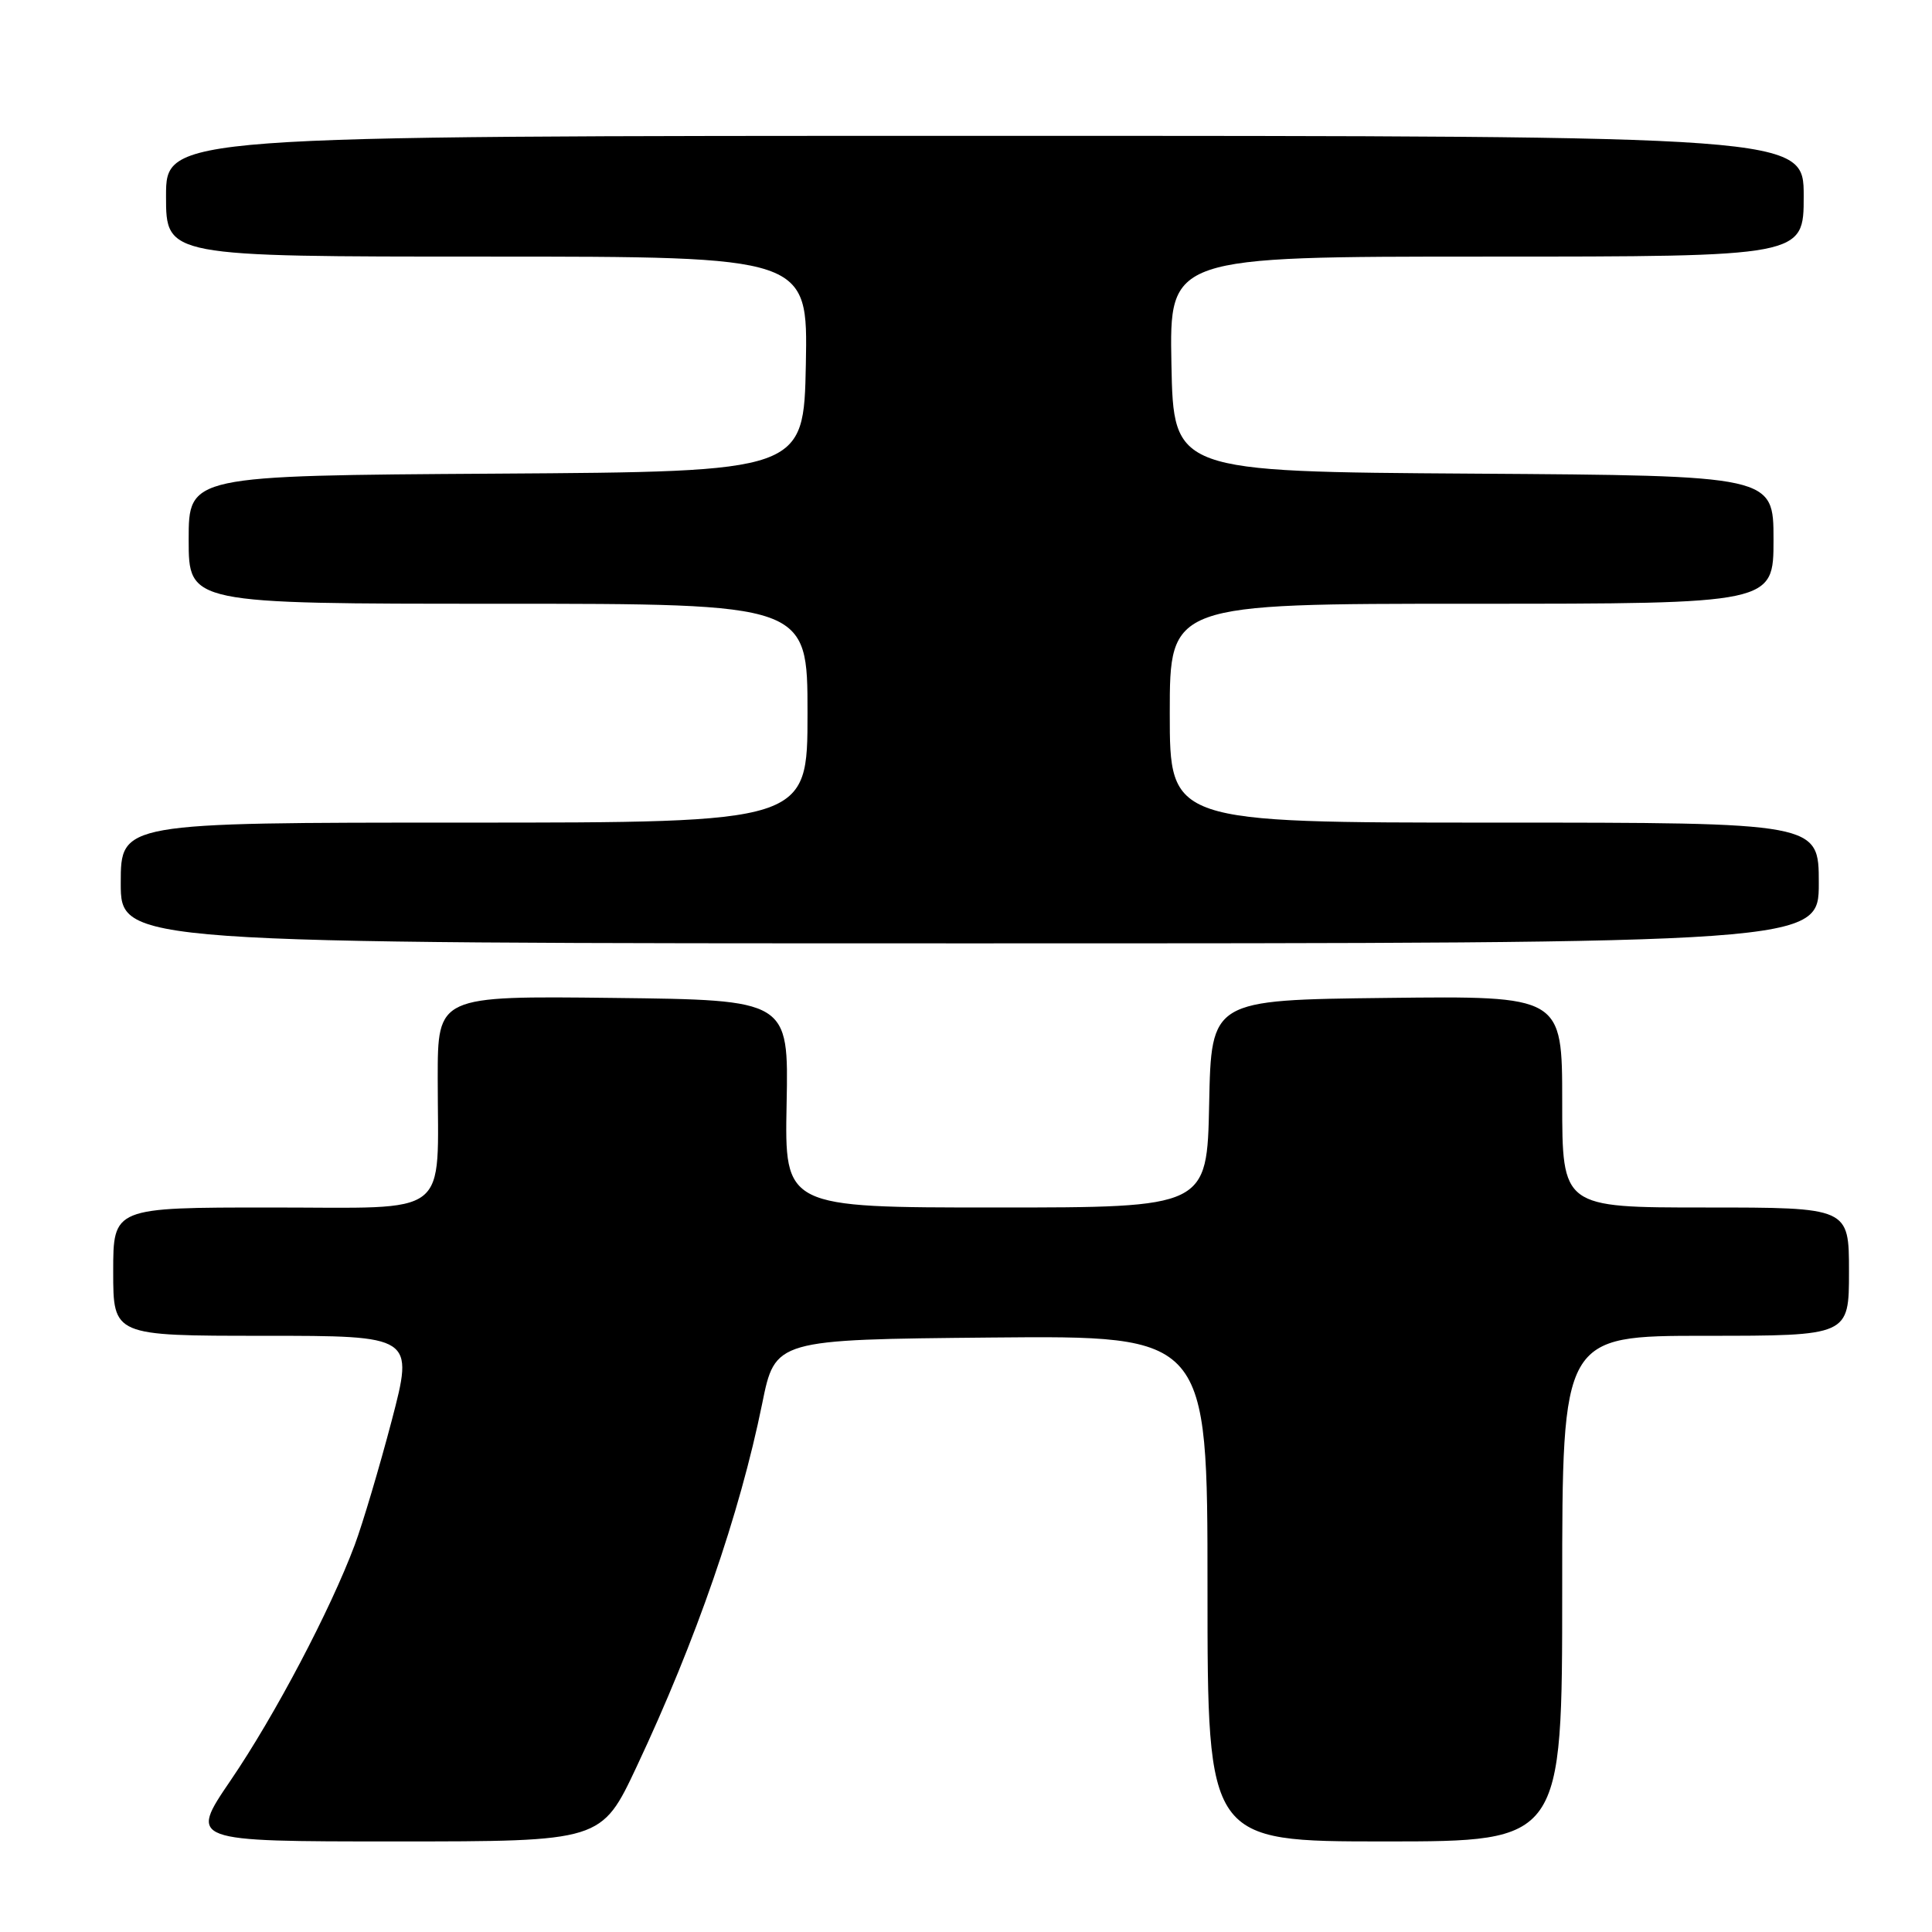 <?xml version="1.0" encoding="UTF-8" standalone="no"?>
<!DOCTYPE svg PUBLIC "-//W3C//DTD SVG 1.1//EN" "http://www.w3.org/Graphics/SVG/1.1/DTD/svg11.dtd" >
<svg xmlns="http://www.w3.org/2000/svg" xmlns:xlink="http://www.w3.org/1999/xlink" version="1.1" viewBox="0 0 256 256">
 <g >
 <path fill="currentColor"
d=" M 84.36 234.09 C 92.24 217.34 98.01 200.64 100.99 186.00 C 102.71 177.50 102.71 177.50 131.36 177.23 C 160.00 176.97 160.00 176.97 160.00 210.48 C 160.00 244.00 160.00 244.00 183.50 244.00 C 207.00 244.00 207.00 244.00 207.00 210.50 C 207.00 177.00 207.00 177.00 226.00 177.00 C 245.00 177.00 245.00 177.00 245.00 168.50 C 245.00 160.00 245.00 160.00 226.00 160.00 C 207.00 160.00 207.00 160.00 207.00 145.98 C 207.00 131.96 207.00 131.96 183.75 132.23 C 160.50 132.50 160.50 132.50 160.22 146.25 C 159.94 160.00 159.94 160.00 131.95 160.00 C 103.96 160.00 103.96 160.00 104.23 146.25 C 104.50 132.50 104.50 132.50 81.25 132.23 C 58.00 131.96 58.00 131.96 58.00 142.86 C 58.00 161.63 60.11 160.00 35.88 160.00 C 15.00 160.00 15.00 160.00 15.00 168.50 C 15.00 177.00 15.00 177.00 34.92 177.00 C 54.84 177.00 54.84 177.00 51.90 188.25 C 50.27 194.44 48.07 201.85 47.00 204.72 C 43.78 213.33 36.42 227.31 30.56 235.91 C 25.05 244.00 25.05 244.00 52.38 244.00 C 79.70 244.00 79.70 244.00 84.36 234.09 Z  M 241.00 117.00 C 241.00 109.00 241.00 109.00 198.00 109.00 C 155.00 109.00 155.00 109.00 155.00 94.50 C 155.00 80.00 155.00 80.00 195.00 80.00 C 235.00 80.00 235.00 80.00 235.00 71.51 C 235.00 63.02 235.00 63.02 195.25 62.76 C 155.50 62.50 155.50 62.50 155.22 48.25 C 154.95 34.00 154.95 34.00 196.97 34.00 C 239.00 34.00 239.00 34.00 239.00 26.00 C 239.00 18.00 239.00 18.00 130.50 18.00 C 22.00 18.00 22.00 18.00 22.00 26.00 C 22.00 34.00 22.00 34.00 64.53 34.00 C 107.05 34.00 107.05 34.00 106.78 48.25 C 106.50 62.50 106.50 62.50 65.75 62.76 C 25.00 63.02 25.00 63.02 25.00 71.51 C 25.00 80.00 25.00 80.00 66.00 80.00 C 107.00 80.00 107.00 80.00 107.00 94.50 C 107.00 109.00 107.00 109.00 61.50 109.00 C 16.00 109.00 16.00 109.00 16.00 117.00 C 16.00 125.00 16.00 125.00 128.50 125.00 C 241.00 125.00 241.00 125.00 241.00 117.00 Z "/>
</g>
</svg>